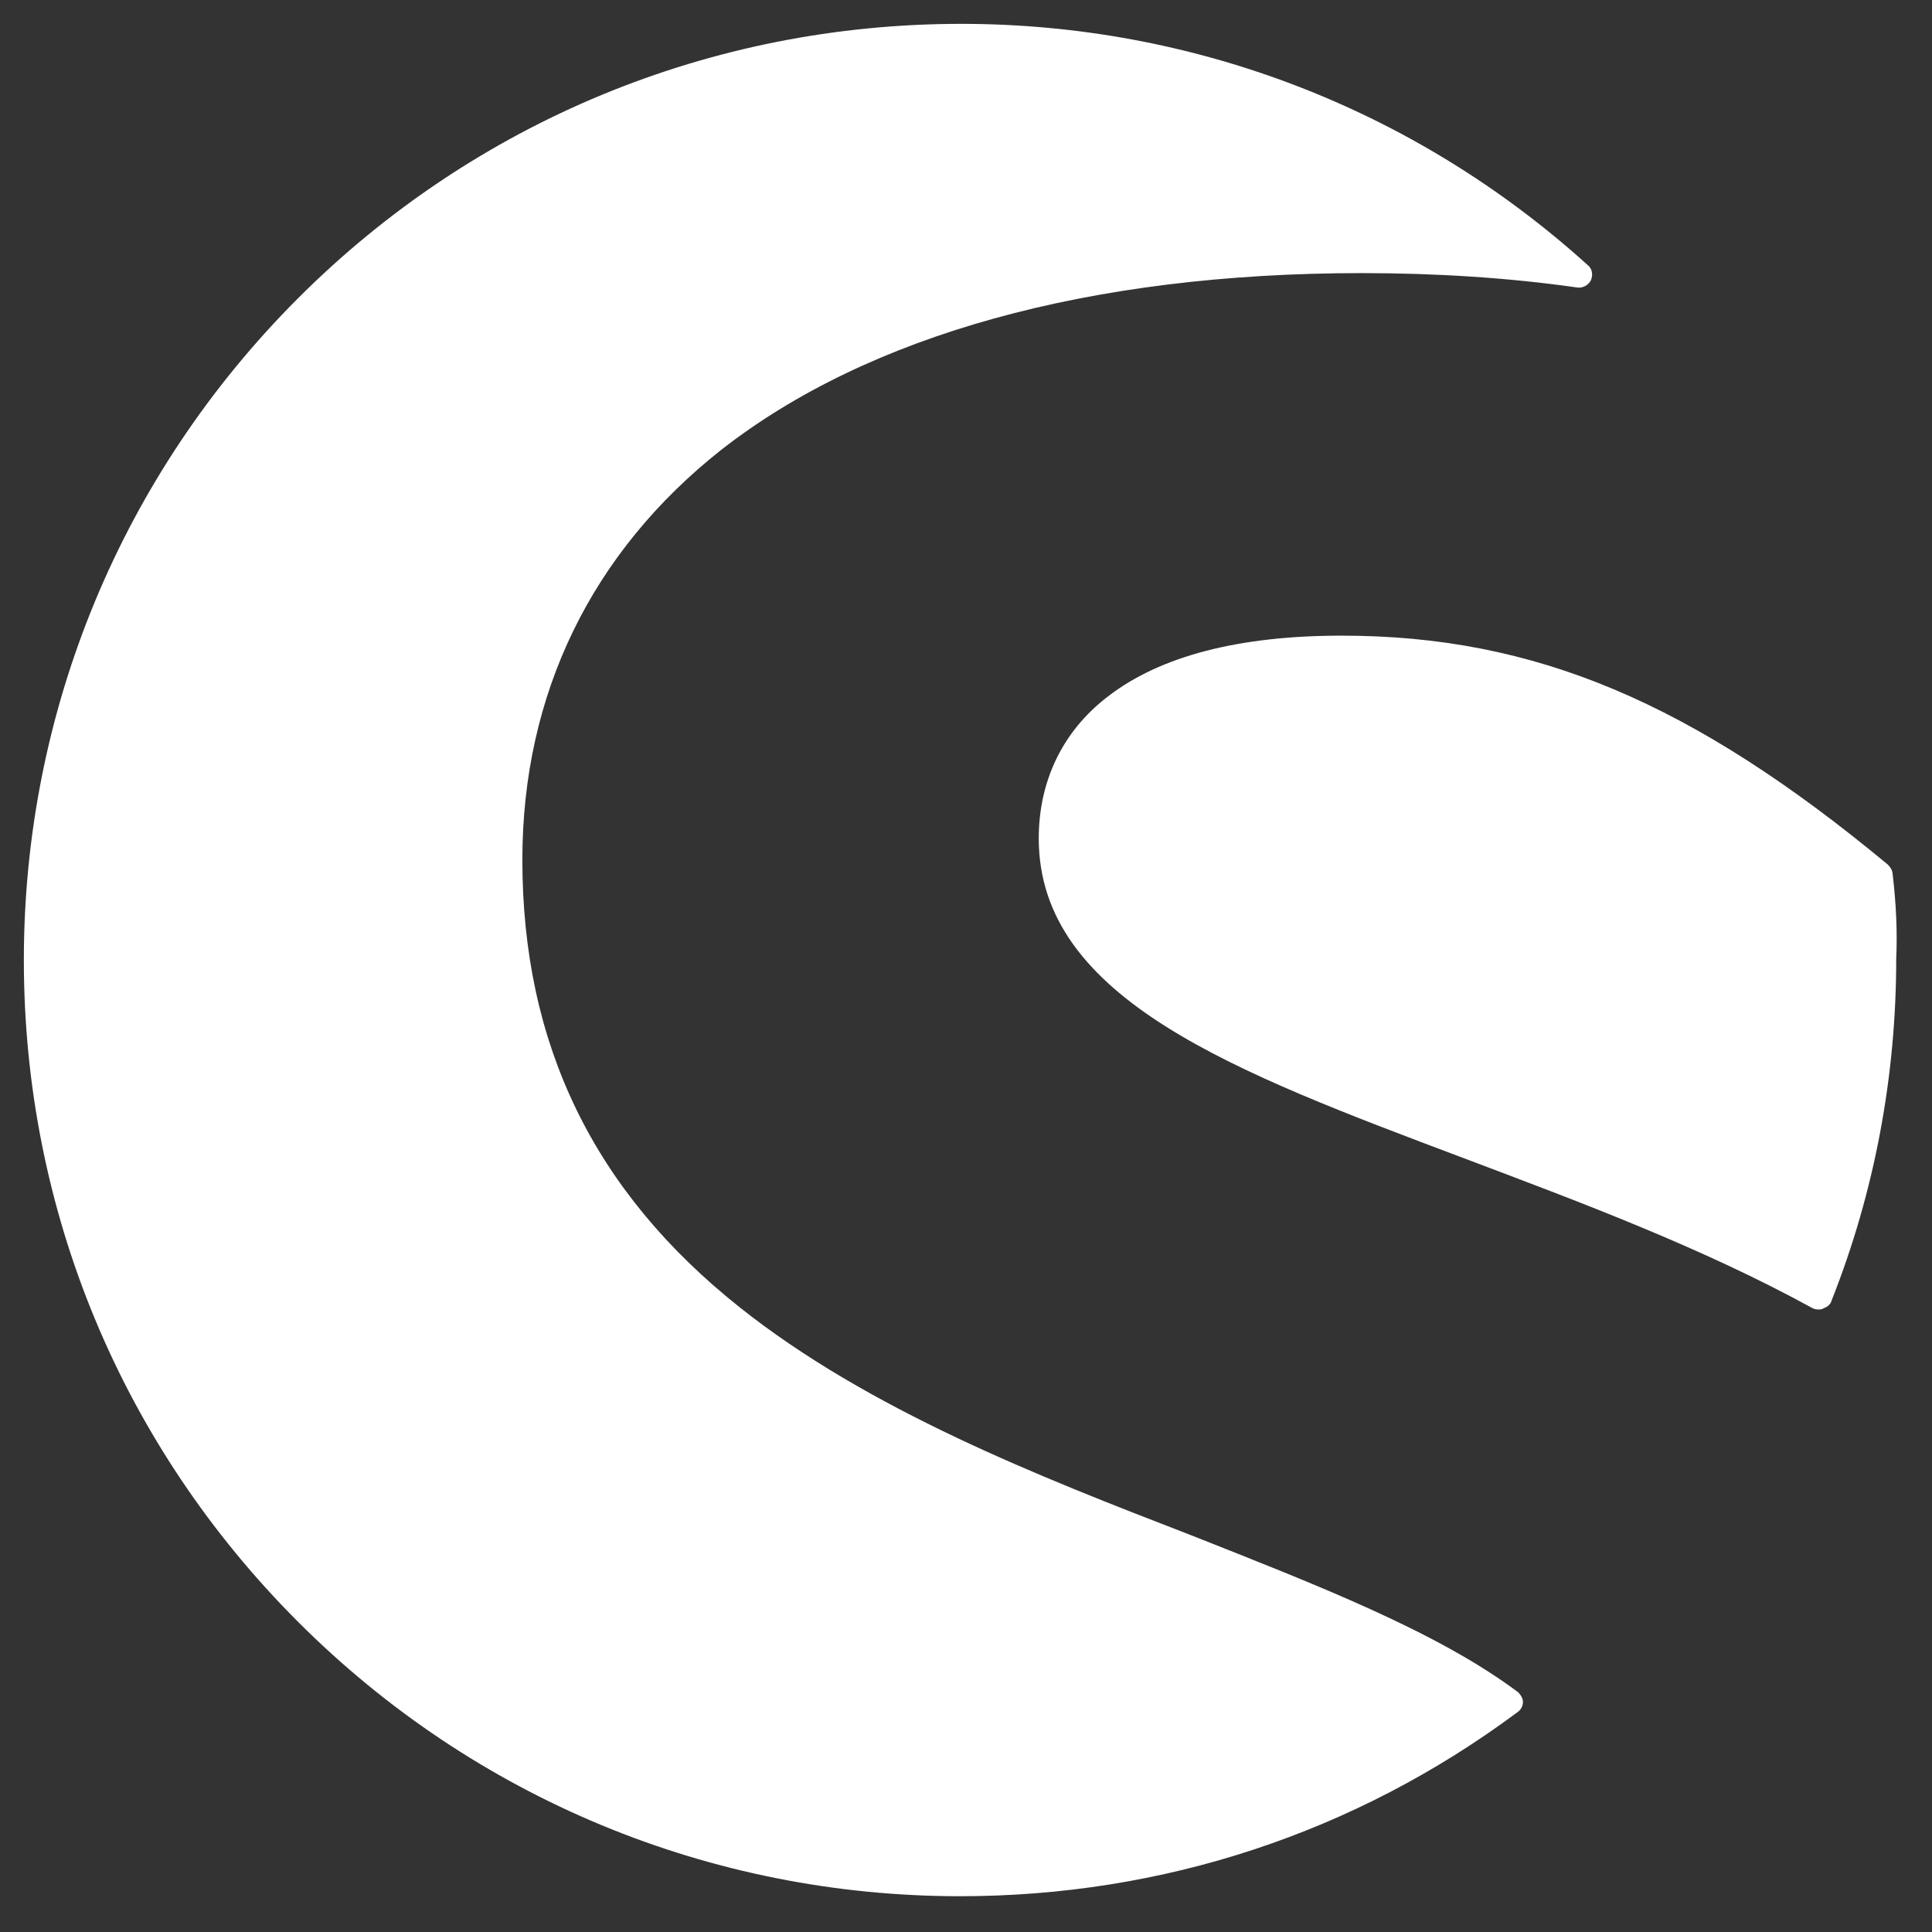 <?xml version="1.0" encoding="utf-8"?>
<!-- Generator: Adobe Illustrator 23.1.1, SVG Export Plug-In . SVG Version: 6.00 Build 0)  -->
<svg version="1.1" id="Ebene_1" xmlns="http://www.w3.org/2000/svg" xmlns:xlink="http://www.w3.org/1999/xlink" x="0px" y="0px"
	 viewBox="-2 -2 162 162" style="enable-background:new 0 0 157.1 157.1;" xml:space="preserve">
<rect x="-2" y="-2" width="162" height="162" fill="#333333" stroke="none"/>
<style type="text/css">
	.st0{fill:#FFFFFF;}
</style>
<g id="XMLID_462_">
	<g id="XMLID_561_">
		<path id="XMLID_563_" class="st0" d="M125.3,139.9c-6.8-5.1-16.9-9-27.5-13.2c-12.7-4.9-27-10.5-37.8-19.1
			c-12.2-9.7-18.2-22-18.2-37.5c0-13.9,5.8-25.8,16.7-34.4c12.3-9.6,30.8-14.8,53.7-14.8c6.3,0,12.4,0.4,18,1.2
			c0.5,0.1,1-0.2,1.2-0.6c0.2-0.5,0.1-1-0.3-1.3C116.6,7.1,98,0,78.6,0C57.6,0,37.8,8.2,23,23C8.2,37.8,0,57.6,0,78.5
			c0,21,8.2,40.7,23,55.5c14.8,14.8,34.6,23,55.5,23c17,0,33.1-5.3,46.7-15.4c0.3-0.2,0.5-0.5,0.5-0.9
			C125.7,140.4,125.5,140.1,125.3,139.9z"/>
		<path id="XMLID_562_" class="st0" d="M156.7,71.3c0-0.3-0.2-0.6-0.4-0.8c-16.4-13.6-29.6-19.2-45.8-19.2c-8.6,0-15.2,1.7-19.6,5.1
			c-3.8,2.9-5.8,7.1-5.8,11.9c0,13.5,16.5,19.6,35.6,26.8c9.8,3.7,20,7.5,29.3,12.6c0.2,0.1,0.4,0.1,0.5,0.1c0.1,0,0.3,0,0.4-0.1
			c0.3-0.1,0.6-0.3,0.7-0.7c3.6-9.1,5.4-18.8,5.4-28.6C157.1,76.2,157,73.8,156.7,71.3z"/>
	</g>
</g>
</svg>
